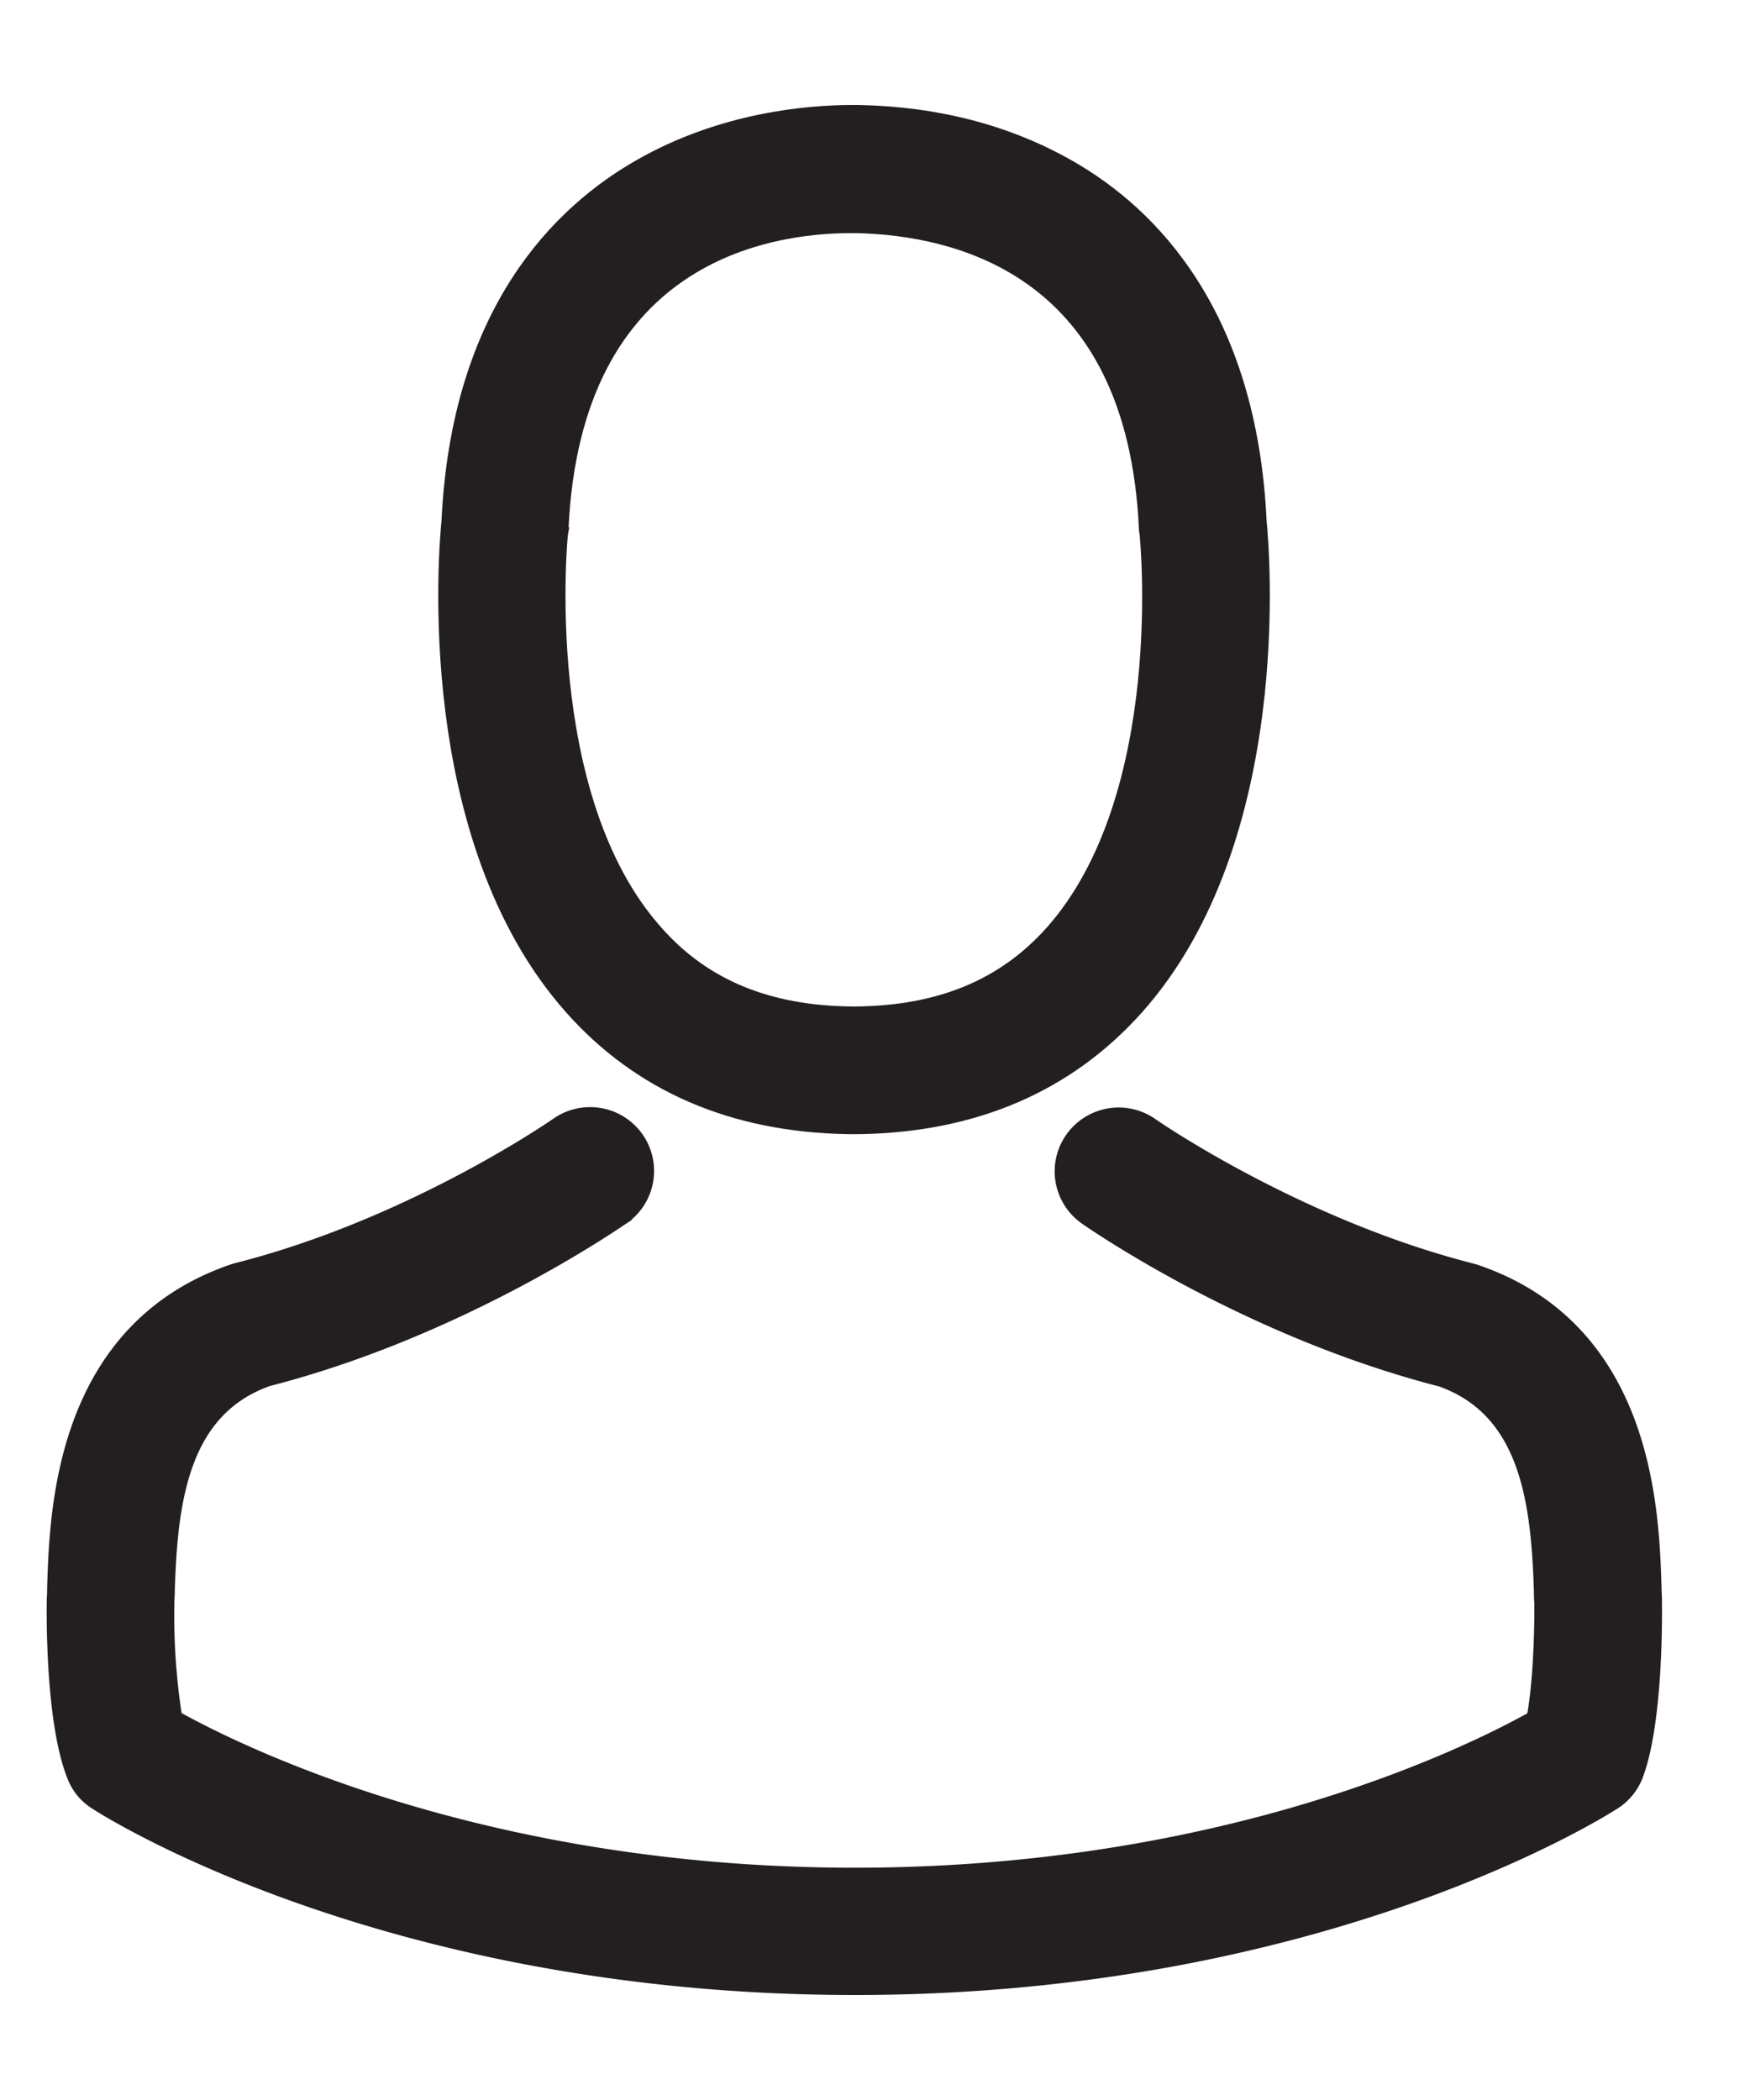 <svg width="15" height="18" viewBox="0 0 15 18" fill="none" xmlns="http://www.w3.org/2000/svg"><path d="M7.266 9.621h.106c.973-.016 1.76-.358 2.342-1.01 1.279-1.438 1.066-3.903 1.043-4.139-.083-1.766-.92-2.61-1.611-3.005C8.63 1.172 8.03 1.013 7.359 1h-.057c-.369 0-1.093.06-1.787.454-.698.394-1.548 1.24-1.631 3.018-.024.236-.236 2.7 1.043 4.139.578.652 1.365.994 2.339 1.01zM4.77 4.555c0-.01.003-.02.003-.026.11-2.376 1.8-2.631 2.525-2.631h.04c.897.02 2.421.384 2.524 2.63 0 .01 0 .02.004.027.003.023.236 2.276-.82 3.463-.42.47-.977.702-1.712.709h-.033c-.73-.007-1.292-.239-1.707-.71-1.054-1.179-.828-3.442-.824-3.462z" fill="#231F20" stroke="#231F20" stroke-width=".2"/><path d="M14.145 13.71v-.01c0-.026-.003-.053-.003-.083-.02-.656-.064-2.19-1.505-2.68-.01-.004-.024-.007-.034-.01-1.498-.381-2.744-1.243-2.757-1.253a.449.449 0 0 0-.625.11.446.446 0 0 0 .11.622c.057.04 1.379.958 3.033 1.382.774.275.86 1.1.884 1.856 0 .03 0 .056.003.082.004.299-.016.76-.07 1.024-.538.305-2.647 1.359-5.856 1.359-3.196 0-5.32-1.057-5.86-1.362a5.68 5.68 0 0 1-.07-1.024c0-.026.003-.053.003-.083.023-.755.11-1.58.884-1.855 1.654-.424 2.976-1.345 3.033-1.382a.446.446 0 0 0 .11-.623.449.449 0 0 0-.625-.109c-.014.01-1.253.871-2.758 1.252a.42.42 0 0 0-.033.01c-1.442.494-1.485 2.028-1.505 2.68 0 .03 0 .057-.003.084v.01c-.003.172-.007 1.056.17 1.5.033.087.092.16.172.21.1.066 2.488 1.583 6.485 1.583 3.996 0 6.385-1.52 6.485-1.584a.443.443 0 0 0 .172-.209c.167-.44.163-1.325.16-1.497z" fill="#231F20" stroke="#231F20" stroke-width=".2"/></svg>